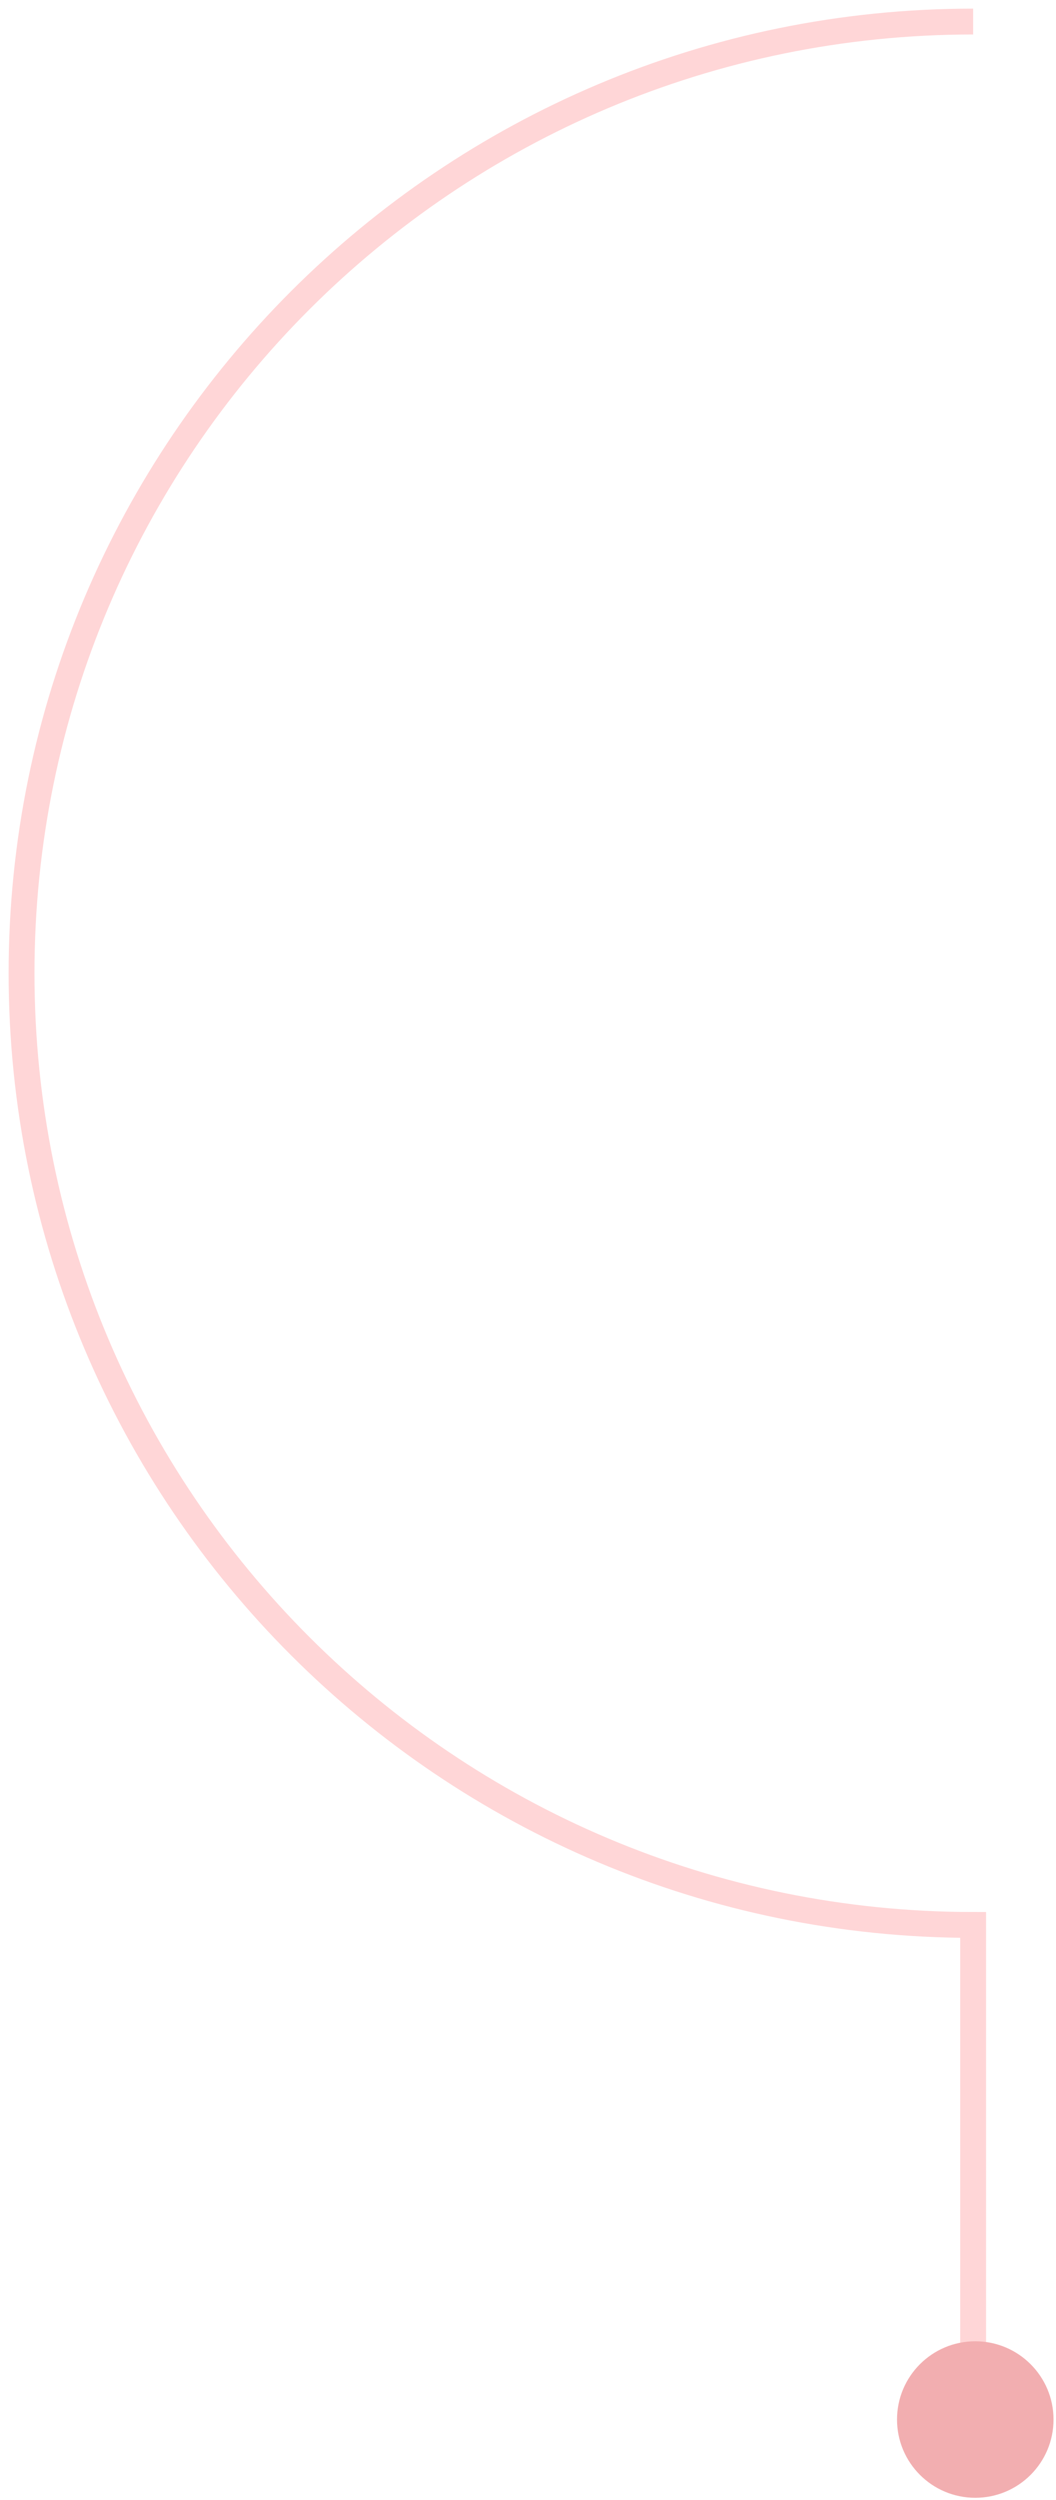 <svg width="98" height="232" viewBox="0 0 98 232" fill="none" xmlns="http://www.w3.org/2000/svg">
<path d="M90.31 2C41.538 2 2 41.538 2 90.313C2 139.085 41.538 178.623 90.31 178.623V222.236" stroke="#FFD6D7" stroke-width="2.4" stroke-miterlimit="10"/>
<path d="M97.77 224.519C97.77 220.508 94.519 217.257 90.508 217.257C86.499 217.257 83.246 220.508 83.246 224.519C83.246 228.531 86.499 231.781 90.508 231.781C94.519 231.781 97.77 228.531 97.77 224.519Z" fill="#F2AEB0"/>
</svg>
